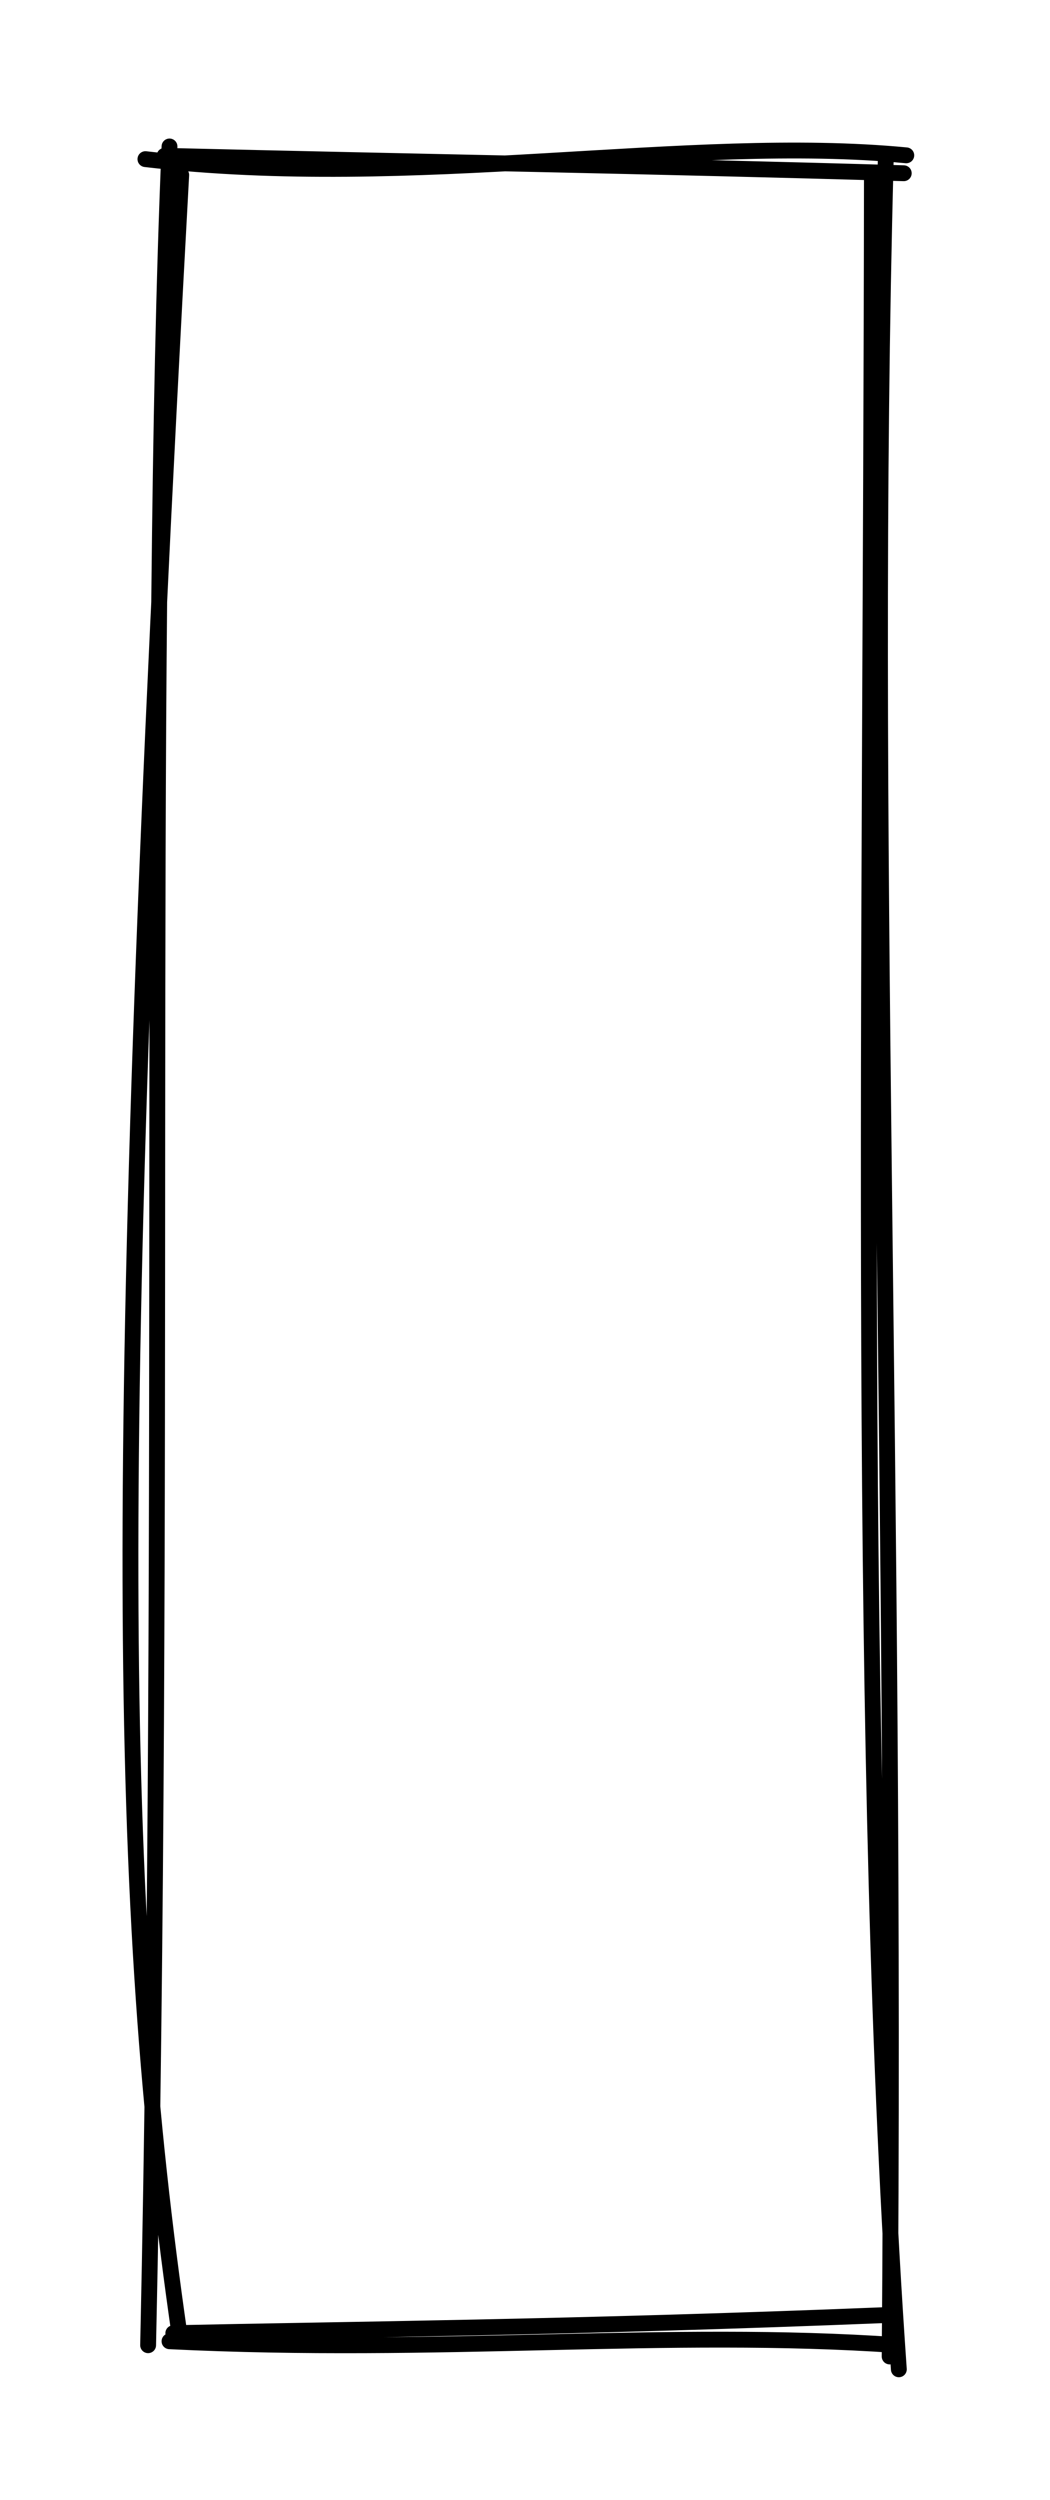 <svg version="1.1" xmlns="http://www.w3.org/2000/svg" viewBox="0 0 66.282 157.734" width="66.282" height="157.734">
  <!-- svg-source:excalidraw -->
  <!-- payload-type:application/vnd.excalidraw+json --><!-- payload-version:2 --><!-- payload-start -->eyJ2ZXJzaW9uIjoiMSIsImVuY29kaW5nIjoiYnN0cmluZyIsImNvbXByZXNzZWQiOnRydWUsImVuY29kZWQiOiJ4nGVSy27bMFx1MDAxMLznK1x1MDAwNOXaypJoUbaBokDbtCjaplx1MDAwN1x1MDAxZlqgyIFcdTAwMTHXXHUwMDE2K0okSMqOY/jfs6JcdTAwMDJTdnggsDP7XHUwMDE4XHUwMDBl93hcdTAwMTNFsTtoiFdRXGZPXHUwMDE1k4JcdTAwMWK2j99ccvhcdTAwMGWMXHUwMDE1qkMq97FVval8Zu2ctqvZrGWmXHUwMDAxpyWrINlcdNszaV3PhUoq1c6Eg9Z+XHUwMDFj7nvWwlx1MDAwN61a7kxcdTAwMTKGvFx1MDAwNy6cMuMskNBC5yx2/4dxXHUwMDE0XHUwMDFk/T1RZ6ByrNtK8Fx1MDAwNZ5cblx1MDAwMmlxXHLeq85rzdM5JUVBy+ycIexcdTAwMTdcdTAwMWPngCO9QclcdTAwMTBcdTAwMTjufXAk/fXj+e/Xn8X/3znPXHUwMDE23+DxLkzdXGIp1+4gRydYVfdmosk6o1x1MDAxYfgjuKuRz67wc51VaEKoMqrf1lx1MDAxZFh7UaM0q4Q7XGZYmp7R0YRVXHUwMDE0kCeMXGJNk+W8IFlcdTAwMWWsXHUwMDE4KvM8S7KCTtBRyWcl0XtUcpv6XHUwMDEztDyyqtmioI6fc5xhndXM4Fx1MDAwZoW8/etcdTAwMWLnNMlcdTAwMTdoM5lcdTAwMTdlejG/XHUwMDA2sa3dIJ+USUlcYi1Julx1MDAxY5OCXHUwMDFh8P+Q5eUyRb5cYq9cdTAwMWY06O/cr8TDtY81M/rVr9hcdTAwMGXBRP8g/W6yT6G415yN/55RWi5ySlx1MDAxNmQ+2Vx1MDAxZCm6XHUwMDA2ya6XMmCqasKqePSEt29cdTAwMWEzrddcdTAwMGVbXCI9LiyqXHUwMDE2fC2e4aJNvFx1MDAxM7D/9NbX240/MSadfD/cLVx1MDAxODRcdTAwMWZPN6dcdTAwMTdcdTAwMDR+9l4ifQ==<!-- payload-end -->
  <defs>
    <style>
      @font-face {
        font-family: "Virgil";
        src: url("https://unpkg.com/@excalidraw/excalidraw@0.12.0-e9067de/dist/excalidraw-assets/Virgil.woff2");
      }
      @font-face {
        font-family: "Cascadia";
        src: url("https://unpkg.com/@excalidraw/excalidraw@0.12.0-e9067de/dist/excalidraw-assets/Cascadia.woff2");
      }
    </style>
  </defs>
  <rect x="0" y="0" width="66.282" height="157.734" fill="#ffffff"></rect><g stroke-linecap="round" transform="translate(10 10) rotate(0 23.141 68.867)"><path d="M-0.82 0.04 C16.22 2.02, 33.4 -1.52, 47.21 -0.2 M0.39 -0.17 C16 0.21, 31.18 0.46, 47.05 0.93 M45.04 1.05 C44.99 52.42, 44.06 101.1, 46.74 139.48 M45.91 0.19 C44.81 41.83, 46.62 82.18, 46.16 138.67 M45.87 136.06 C26.33 136.85, 11.46 136.97, 0.94 137.2 M46.58 137.95 C32.08 136.95, 17.76 138.55, 0.7 137.71 M1.34 137.34 C-2.58 110.16, -3.05 82.97, 1.44 1.04 M-0.65 137.96 C0.51 84.72, -0.72 32.83, 0.7 -0.76" stroke="#000000" stroke-width="1" fill="none"></path></g></svg>